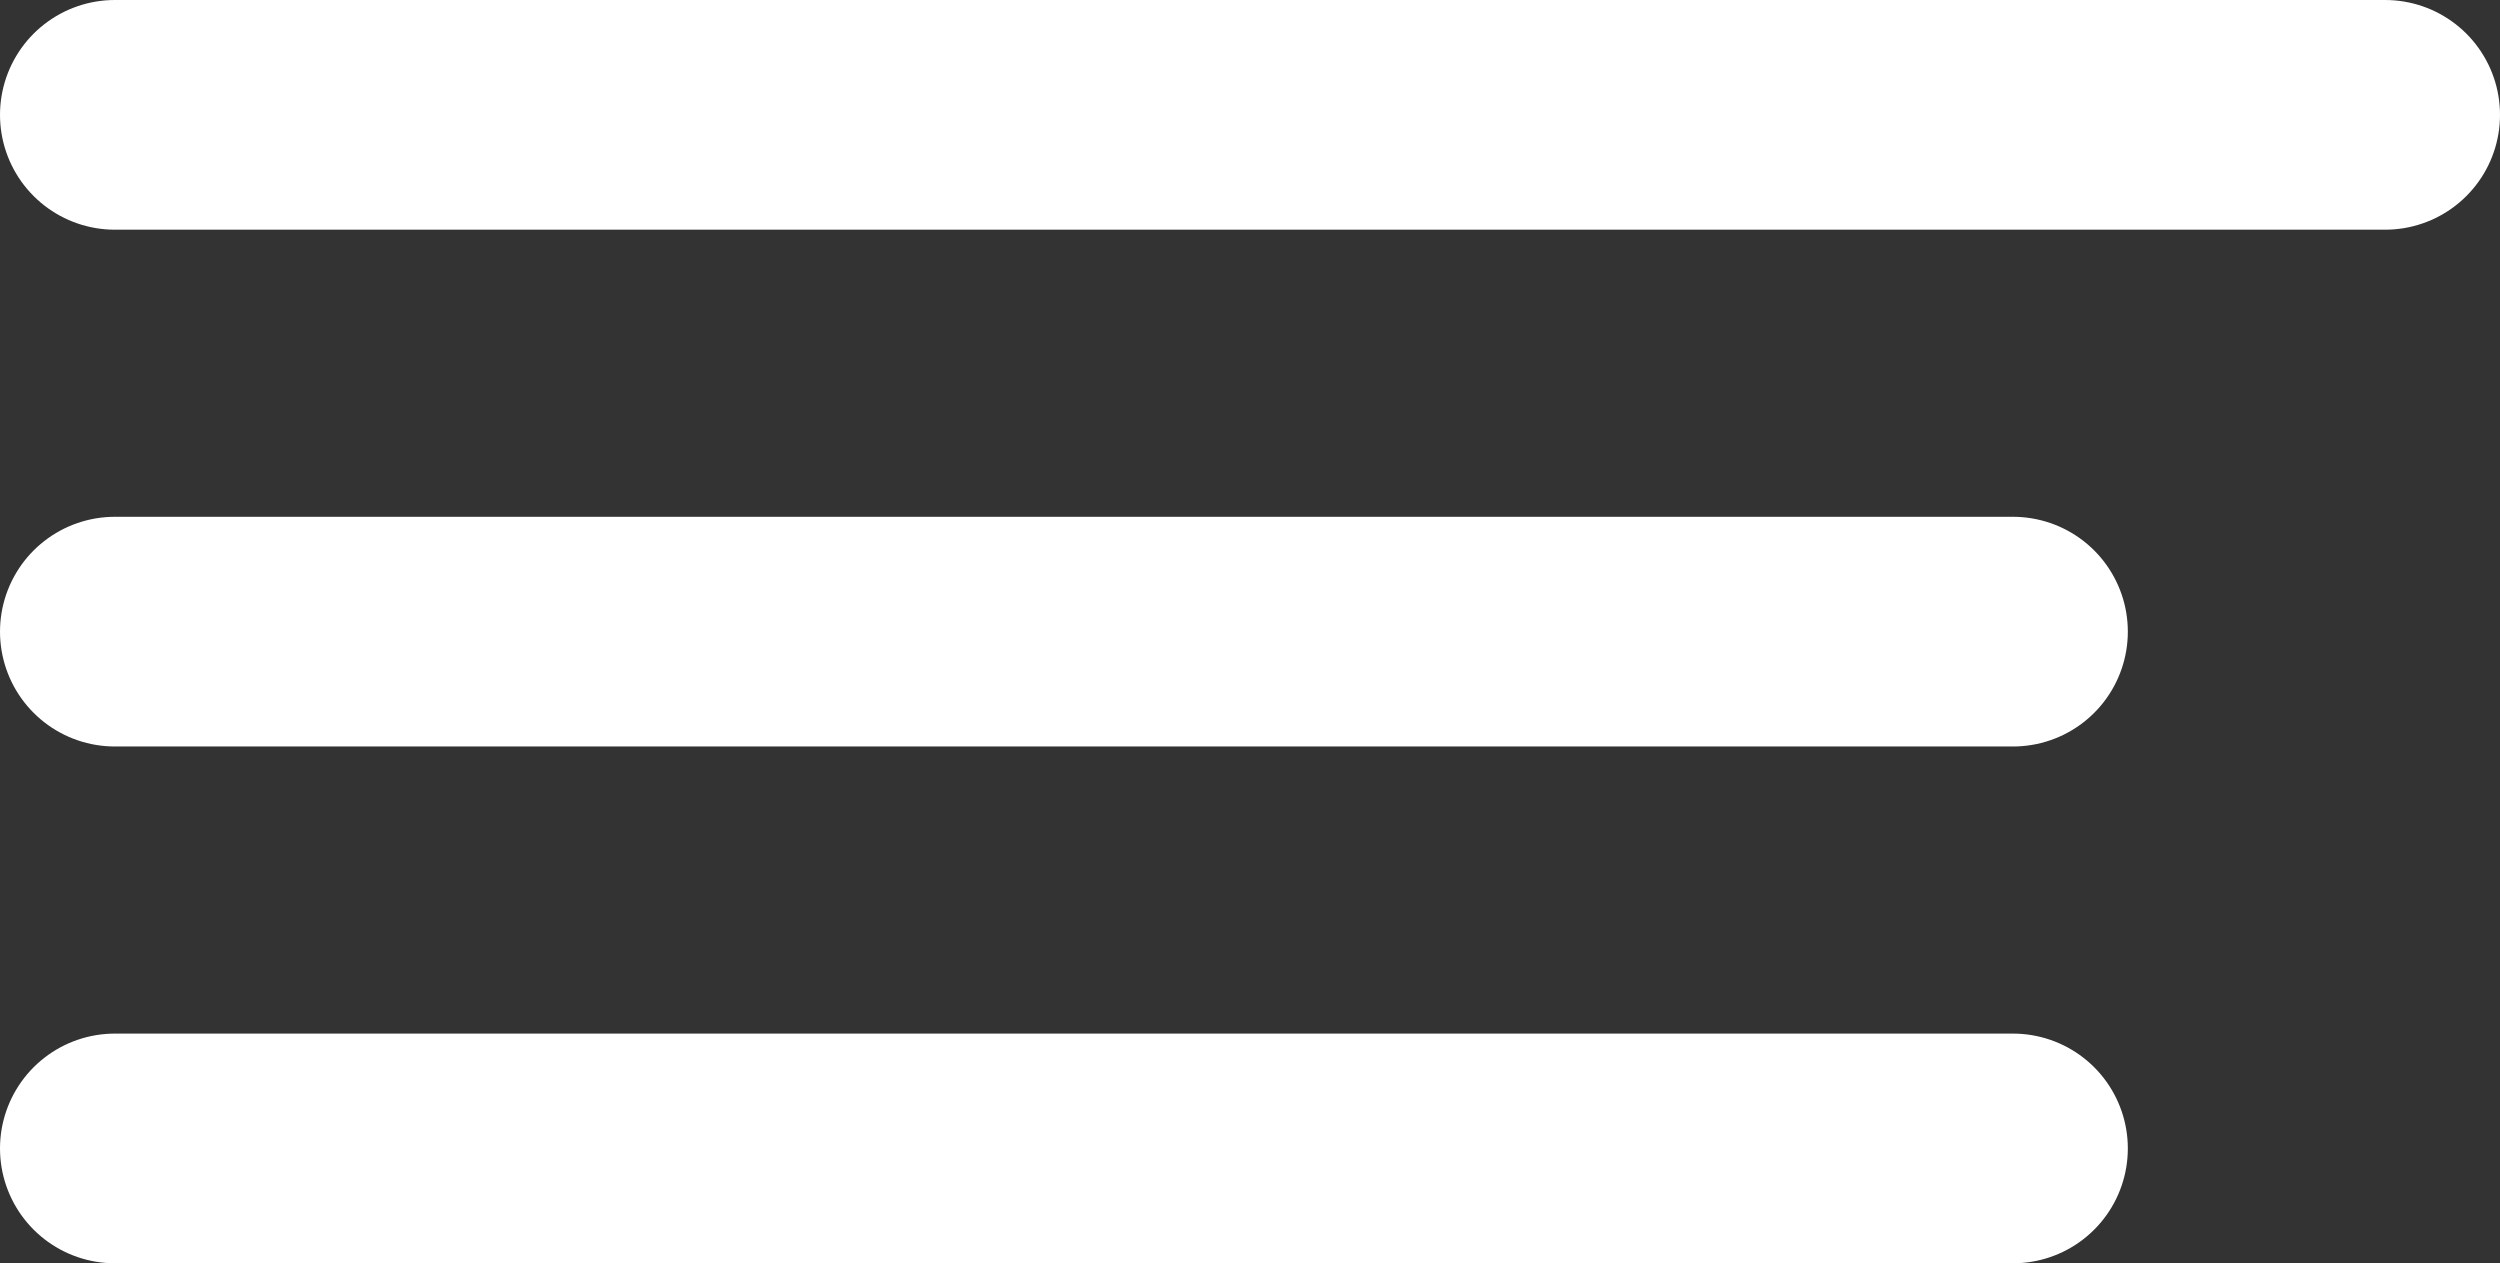 <svg xmlns="http://www.w3.org/2000/svg" width="32.653" height="16.5" viewBox="0 0 32.653 16.5">
  <rect x="0" y="0" width="32.653" height="16.5" fill="#333333" stroke="none"/>
  <g id="Group_8" data-name="Group 8" transform="translate(-20 -26)">
    <line id="Line_1" data-name="Line 1" x2="29.653" transform="translate(21.5 27.5)" fill="none" stroke="#fff" stroke-linecap="round" stroke-width="3"/>
    <line id="Line_2" data-name="Line 2" x2="24.792" transform="translate(21.5 34.25)" fill="none" stroke="#fff" stroke-linecap="round" stroke-width="3"/>
    <line id="Line_3" data-name="Line 3" x2="24.792" transform="translate(21.5 41)" fill="none" stroke="#fff" stroke-linecap="round" stroke-width="3"/>
  </g>
</svg>
